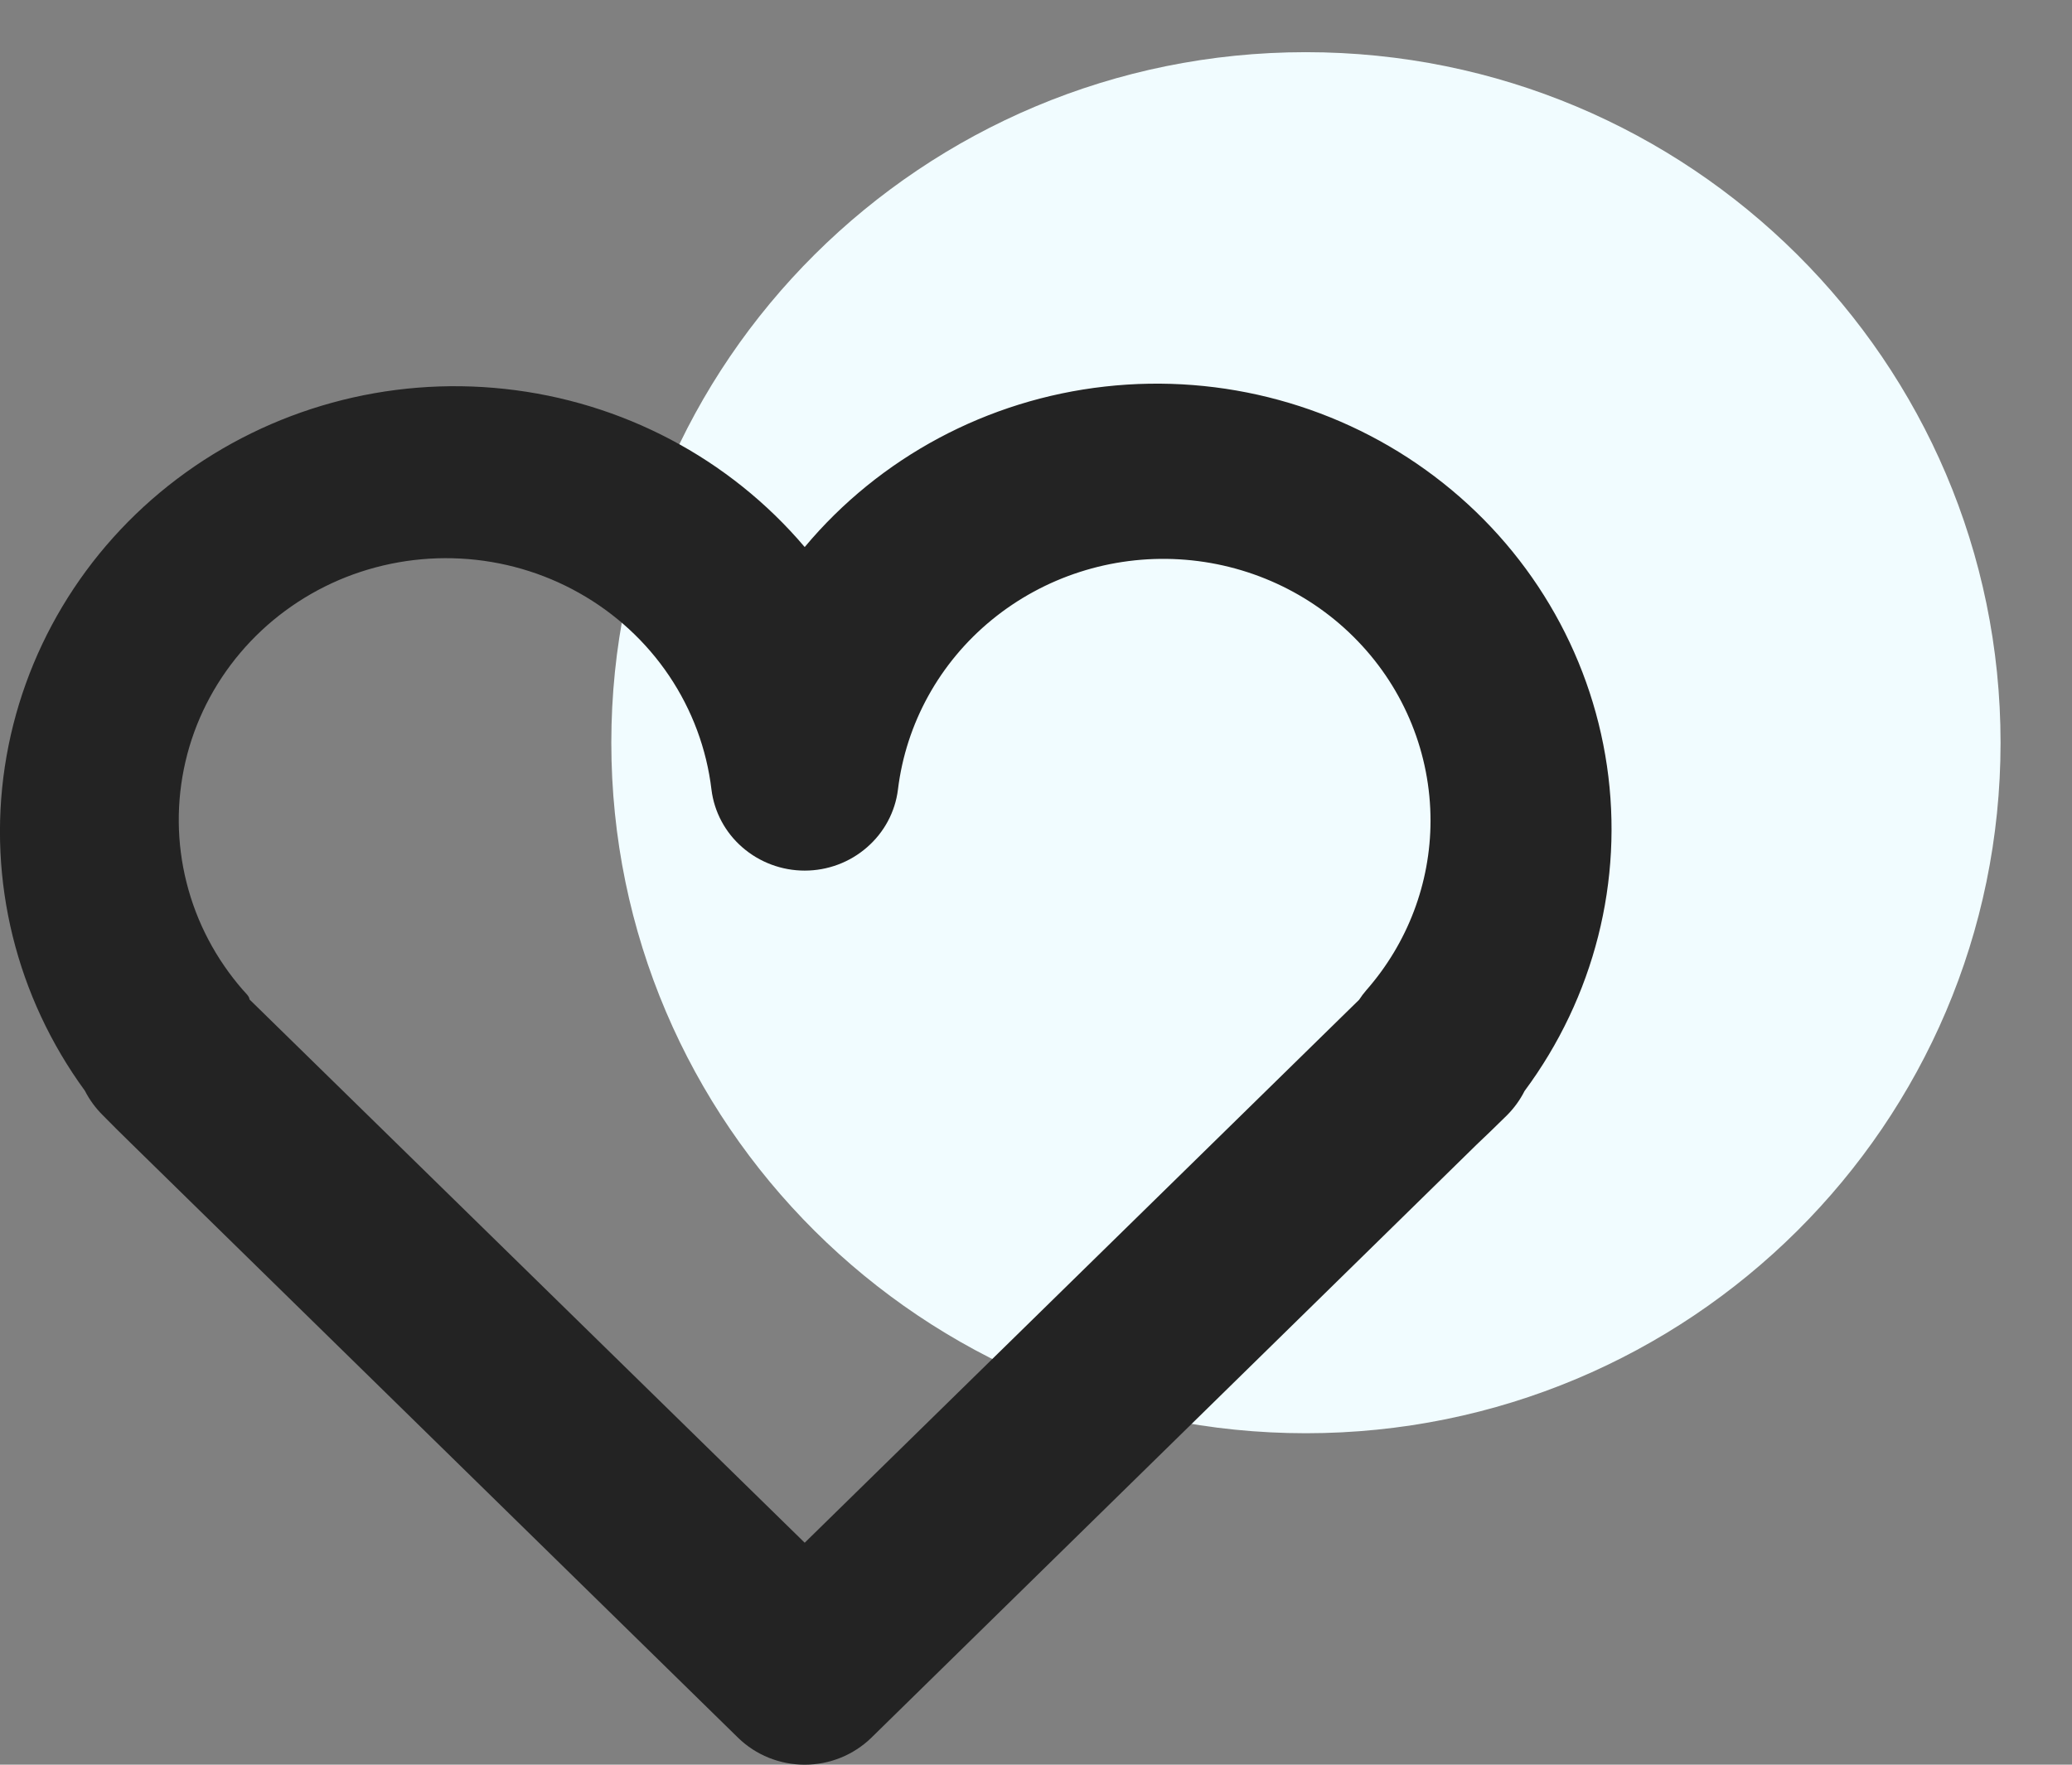 <svg width="27" height="23" viewBox="0 0 27 23" fill="none" xmlns="http://www.w3.org/2000/svg">
<rect x="0" y="0" width="27" height="23" fill="#808080" stroke="none"/>
<path d="M17.017 18.68C22.016 18.68 26.069 14.651 26.069 9.68C26.069 4.71 22.016 0.68 17.017 0.68C12.018 0.68 7.966 4.71 7.966 9.68C7.966 14.651 12.018 18.68 17.017 18.68Z" fill="#F1FCFF"/>
<path d="M10.486 23C10.161 23 9.849 22.874 9.619 22.65L1.708 14.902L1.527 14.724L1.341 14.537C1.246 14.443 1.166 14.334 1.106 14.216C0.213 12.993 -0.161 11.479 0.063 9.991C0.288 8.504 1.092 7.16 2.307 6.242C3.522 5.324 5.054 4.903 6.579 5.069C8.105 5.234 9.505 5.973 10.486 7.13C11.463 5.96 12.867 5.209 14.399 5.038C15.932 4.866 17.473 5.286 18.694 6.21C19.916 7.133 20.721 8.486 20.94 9.982C21.159 11.478 20.773 12.998 19.866 14.22C19.807 14.337 19.729 14.444 19.636 14.537L19.42 14.748L19.244 14.916L11.353 22.65C11.122 22.874 10.811 23 10.486 23ZM3.251 13.026L3.393 13.165L10.486 20.107L17.534 13.203L17.671 13.069L17.71 13.031C17.739 12.987 17.77 12.945 17.804 12.906C18.343 12.292 18.64 11.509 18.641 10.699C18.642 9.829 18.304 8.991 17.695 8.358C17.087 7.724 16.254 7.342 15.367 7.29C14.48 7.238 13.607 7.52 12.925 8.078C12.244 8.635 11.806 9.427 11.701 10.291C11.665 10.582 11.521 10.85 11.297 11.044C11.074 11.239 10.785 11.347 10.486 11.347C10.187 11.347 9.898 11.239 9.674 11.044C9.45 10.85 9.307 10.582 9.271 10.291C9.208 9.762 9.019 9.254 8.72 8.809C8.42 8.363 8.018 7.993 7.546 7.728C7.074 7.462 6.545 7.309 6.002 7.28C5.458 7.251 4.915 7.347 4.416 7.56C3.918 7.774 3.477 8.099 3.13 8.51C2.783 8.921 2.538 9.405 2.417 9.925C2.296 10.445 2.3 10.985 2.431 11.503C2.561 12.021 2.814 12.501 3.168 12.906C3.202 12.944 3.251 12.988 3.251 13.026Z" fill="#232323"/>
</svg>
